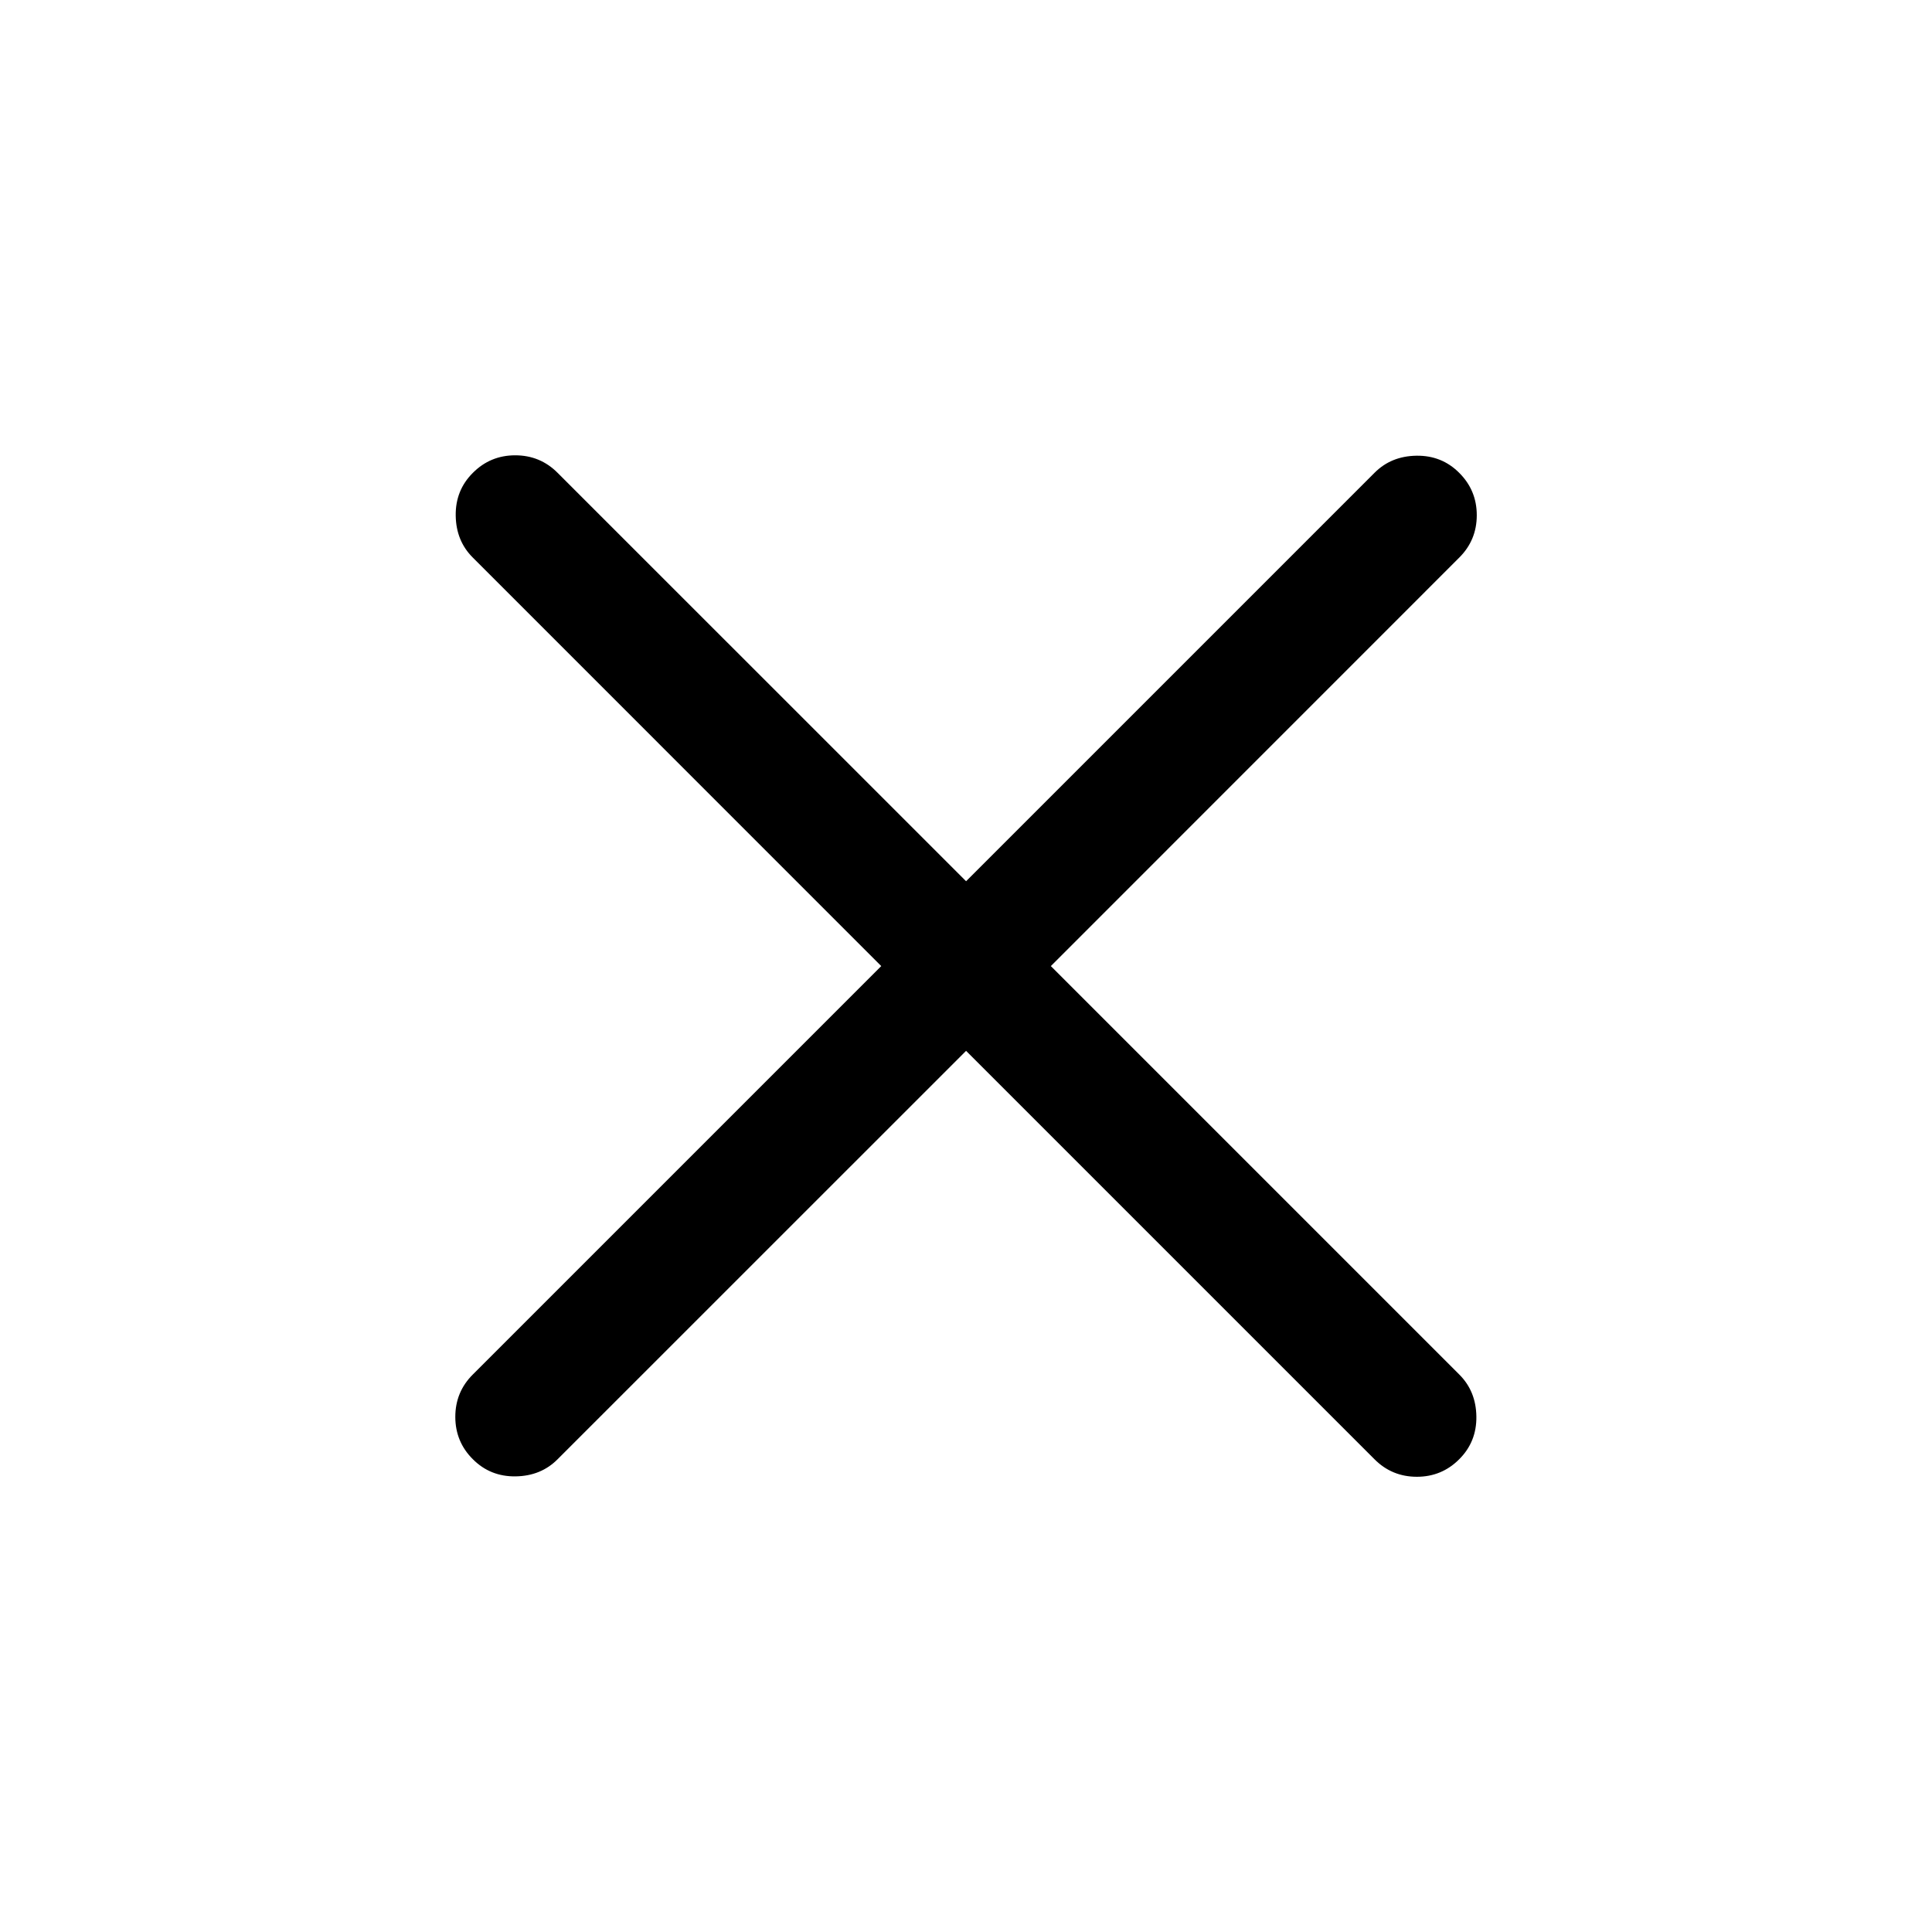 <svg width="24" height="24" viewBox="0 0 24 24" fill="none" xmlns="http://www.w3.org/2000/svg">
<mask id="mask0_1_6057" style="mask-type:alpha" maskUnits="userSpaceOnUse" x="0" y="0" width="24" height="24">
<rect width="24" height="24" fill="#D9D9D9"/>
</mask>
<g mask="url(#mask0_1_6057)">
<path d="M12.001 13.054L6.927 18.127C6.789 18.266 6.615 18.337 6.405 18.34C6.196 18.343 6.018 18.272 5.874 18.127C5.729 17.983 5.656 17.807 5.656 17.601C5.656 17.394 5.729 17.218 5.874 17.074L10.947 12.001L5.874 6.927C5.735 6.789 5.664 6.615 5.661 6.405C5.658 6.196 5.729 6.018 5.874 5.874C6.018 5.729 6.194 5.656 6.4 5.656C6.607 5.656 6.783 5.729 6.927 5.874L12.001 10.947L17.074 5.874C17.212 5.735 17.386 5.664 17.596 5.661C17.805 5.658 17.983 5.729 18.127 5.874C18.272 6.018 18.345 6.194 18.345 6.4C18.345 6.607 18.272 6.783 18.127 6.927L13.054 12.001L18.127 17.074C18.266 17.212 18.337 17.386 18.34 17.596C18.343 17.805 18.272 17.983 18.127 18.127C17.983 18.272 17.807 18.345 17.601 18.345C17.394 18.345 17.218 18.272 17.074 18.127L12.001 13.054Z" fill="black"/>
</g>
</svg>
